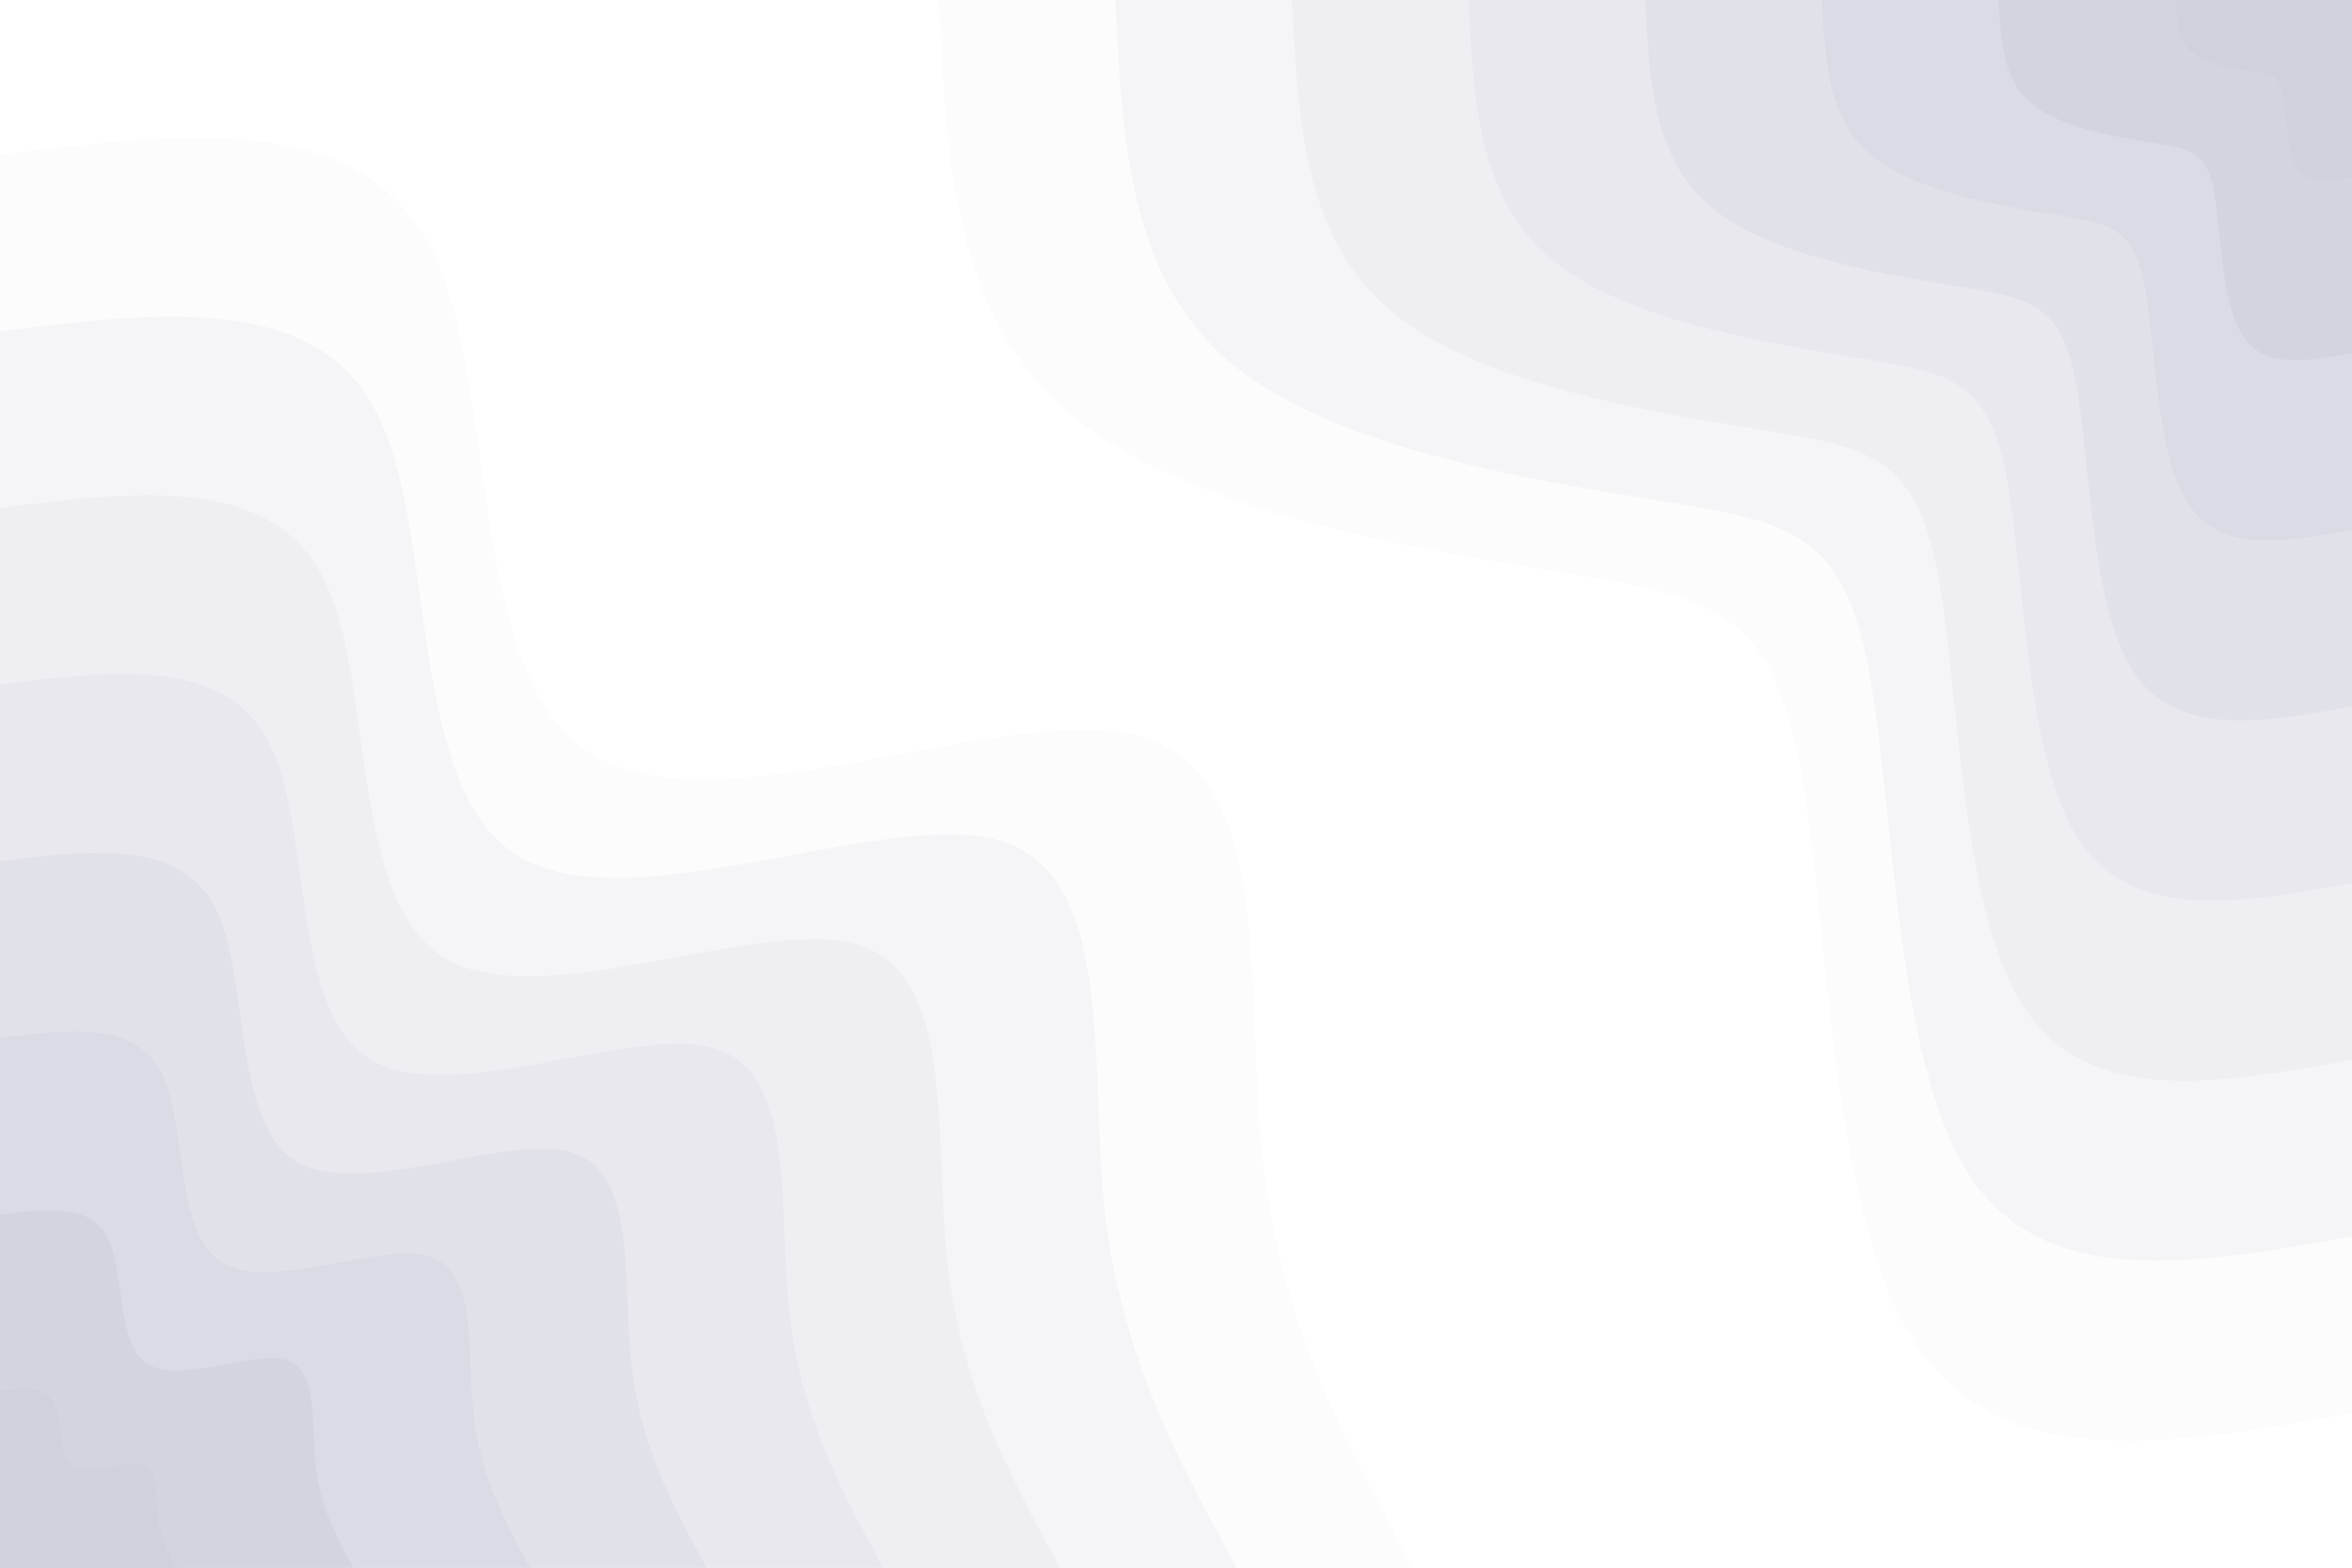 <svg id="visual" viewBox="0 0 900 600" width="900" height="600" xmlns="http://www.w3.org/2000/svg" xmlns:xlink="http://www.w3.org/1999/xlink" version="1.1"><rect x="0" y="0" width="900" height="600" fill="#fff"></rect><defs><linearGradient id="grad1_0" x1="33.3%" y1="0%" x2="100%" y2="100%"><stop offset="20%" stop-color="#d1d1de" stop-opacity="1"></stop><stop offset="80%" stop-color="#d1d1de" stop-opacity="1"></stop></linearGradient></defs><defs><linearGradient id="grad1_1" x1="33.3%" y1="0%" x2="100%" y2="100%"><stop offset="20%" stop-color="#d1d1de" stop-opacity="1"></stop><stop offset="80%" stop-color="#d7d7e3" stop-opacity="1"></stop></linearGradient></defs><defs><linearGradient id="grad1_2" x1="33.3%" y1="0%" x2="100%" y2="100%"><stop offset="20%" stop-color="#dedee7" stop-opacity="1"></stop><stop offset="80%" stop-color="#d7d7e3" stop-opacity="1"></stop></linearGradient></defs><defs><linearGradient id="grad1_3" x1="33.3%" y1="0%" x2="100%" y2="100%"><stop offset="20%" stop-color="#dedee7" stop-opacity="1"></stop><stop offset="80%" stop-color="#e5e5ec" stop-opacity="1"></stop></linearGradient></defs><defs><linearGradient id="grad1_4" x1="33.3%" y1="0%" x2="100%" y2="100%"><stop offset="20%" stop-color="#ebebf1" stop-opacity="1"></stop><stop offset="80%" stop-color="#e5e5ec" stop-opacity="1"></stop></linearGradient></defs><defs><linearGradient id="grad1_5" x1="33.3%" y1="0%" x2="100%" y2="100%"><stop offset="20%" stop-color="#ebebf1" stop-opacity="1"></stop><stop offset="80%" stop-color="#f2f2f5" stop-opacity="1"></stop></linearGradient></defs><defs><linearGradient id="grad1_6" x1="33.3%" y1="0%" x2="100%" y2="100%"><stop offset="20%" stop-color="#f8f8fa" stop-opacity="1"></stop><stop offset="80%" stop-color="#f2f2f5" stop-opacity="1"></stop></linearGradient></defs><defs><linearGradient id="grad1_7" x1="33.3%" y1="0%" x2="100%" y2="100%"><stop offset="20%" stop-color="#f8f8fa" stop-opacity="1"></stop><stop offset="80%" stop-color="#ffffff" stop-opacity="1"></stop></linearGradient></defs><defs><linearGradient id="grad2_0" x1="0%" y1="0%" x2="66.7%" y2="100%"><stop offset="20%" stop-color="#d1d1de" stop-opacity="1"></stop><stop offset="80%" stop-color="#d1d1de" stop-opacity="1"></stop></linearGradient></defs><defs><linearGradient id="grad2_1" x1="0%" y1="0%" x2="66.7%" y2="100%"><stop offset="20%" stop-color="#d7d7e3" stop-opacity="1"></stop><stop offset="80%" stop-color="#d1d1de" stop-opacity="1"></stop></linearGradient></defs><defs><linearGradient id="grad2_2" x1="0%" y1="0%" x2="66.7%" y2="100%"><stop offset="20%" stop-color="#d7d7e3" stop-opacity="1"></stop><stop offset="80%" stop-color="#dedee7" stop-opacity="1"></stop></linearGradient></defs><defs><linearGradient id="grad2_3" x1="0%" y1="0%" x2="66.7%" y2="100%"><stop offset="20%" stop-color="#e5e5ec" stop-opacity="1"></stop><stop offset="80%" stop-color="#dedee7" stop-opacity="1"></stop></linearGradient></defs><defs><linearGradient id="grad2_4" x1="0%" y1="0%" x2="66.7%" y2="100%"><stop offset="20%" stop-color="#e5e5ec" stop-opacity="1"></stop><stop offset="80%" stop-color="#ebebf1" stop-opacity="1"></stop></linearGradient></defs><defs><linearGradient id="grad2_5" x1="0%" y1="0%" x2="66.7%" y2="100%"><stop offset="20%" stop-color="#f2f2f5" stop-opacity="1"></stop><stop offset="80%" stop-color="#ebebf1" stop-opacity="1"></stop></linearGradient></defs><defs><linearGradient id="grad2_6" x1="0%" y1="0%" x2="66.7%" y2="100%"><stop offset="20%" stop-color="#f2f2f5" stop-opacity="1"></stop><stop offset="80%" stop-color="#f8f8fa" stop-opacity="1"></stop></linearGradient></defs><defs><linearGradient id="grad2_7" x1="0%" y1="0%" x2="66.7%" y2="100%"><stop offset="20%" stop-color="#ffffff" stop-opacity="1"></stop><stop offset="80%" stop-color="#f8f8fa" stop-opacity="1"></stop></linearGradient></defs><g transform="translate(900, 0)"><path d="M0 540.8C-66.9 553 -133.8 565.1 -167.1 514.4C-200.4 463.6 -200.1 350.1 -211.6 291.2C-223.1 232.4 -246.4 228.2 -301.8 219.2C-357.1 210.3 -444.6 196.5 -489.8 159.1C-535 121.8 -537.9 60.9 -540.8 0L0 0Z" fill="#fcfcfd"></path><path d="M0 473.2C-58.5 483.8 -117.1 494.4 -146.2 450.1C-175.4 405.7 -175.1 306.3 -185.2 254.8C-195.2 203.3 -215.6 199.7 -264 191.8C-312.5 184 -389 171.9 -428.6 139.3C-468.1 106.6 -470.7 53.3 -473.2 0L0 0Z" fill="#f5f5f8"></path><path d="M0 405.6C-50.2 414.7 -100.4 423.8 -125.3 385.8C-150.3 347.7 -150.1 262.6 -158.7 218.4C-167.3 174.3 -184.8 171.2 -226.3 164.4C-267.9 157.7 -333.5 147.4 -367.3 119.4C-401.2 91.4 -403.4 45.7 -405.6 0L0 0Z" fill="#eeeef3"></path><path d="M0 338C-41.8 345.6 -83.6 353.2 -104.5 321.5C-125.3 289.8 -125.1 218.8 -132.3 182C-139.4 145.2 -154 142.6 -188.6 137C-223.2 131.4 -277.9 122.8 -306.1 99.5C-334.4 76.1 -336.2 38.1 -338 0L0 0Z" fill="#e8e8ee"></path><path d="M0 270.4C-33.5 276.5 -66.9 282.5 -83.6 257.2C-100.2 231.8 -100.1 175.1 -105.8 145.6C-111.5 116.2 -123.2 114.1 -150.9 109.6C-178.6 105.1 -222.3 98.2 -244.9 79.6C-267.5 60.9 -269 30.5 -270.4 0L0 0Z" fill="#e1e1ea"></path><path d="M0 202.8C-25.1 207.4 -50.2 211.9 -62.7 192.9C-75.2 173.9 -75 131.3 -79.4 109.2C-83.7 87.1 -92.4 85.6 -113.2 82.2C-133.9 78.9 -166.7 73.7 -183.7 59.7C-200.6 45.7 -201.7 22.8 -202.8 0L0 0Z" fill="#dbdbe5"></path><path d="M0 135.2C-16.7 138.2 -33.5 141.3 -41.8 128.6C-50.1 115.9 -50 87.5 -52.9 72.8C-55.8 58.1 -61.6 57.1 -75.4 54.8C-89.3 52.6 -111.2 49.1 -122.4 39.8C-133.7 30.5 -134.5 15.2 -135.2 0L0 0Z" fill="#d4d4e0"></path><path d="M0 67.6C-8.4 69.1 -16.7 70.6 -20.9 64.3C-25.1 58 -25 43.8 -26.5 36.4C-27.9 29 -30.8 28.5 -37.7 27.4C-44.6 26.3 -55.6 24.6 -61.2 19.9C-66.9 15.2 -67.2 7.6 -67.6 0L0 0Z" fill="#d1d1de"></path></g><g transform="translate(0, 600)"><path d="M0 -540.8C68.6 -549.3 137.2 -557.9 164.4 -506C191.6 -454.1 177.4 -341.8 226.3 -311.5C275.2 -281.2 387.3 -332.9 437.5 -317.9C487.8 -302.9 476.2 -221.1 483.1 -157C490 -92.9 515.4 -46.4 540.8 0L0 0Z" fill="#fcfcfd"></path><path d="M0 -473.2C60 -480.7 120.1 -488.1 143.8 -442.7C167.6 -397.3 155.2 -299 198 -272.5C240.8 -246 338.9 -291.3 382.8 -278.2C426.8 -265 416.7 -193.5 422.7 -137.4C428.8 -81.3 451 -40.6 473.2 0L0 0Z" fill="#f5f5f8"></path><path d="M0 -405.6C51.5 -412 102.9 -418.4 123.3 -379.5C143.7 -340.5 133 -256.3 169.7 -233.6C206.4 -210.9 290.5 -249.7 328.2 -238.4C365.8 -227.2 357.2 -165.8 362.4 -117.7C367.5 -69.7 386.6 -34.8 405.6 0L0 0Z" fill="#eeeef3"></path><path d="M0 -338C42.9 -343.3 85.8 -348.7 102.7 -316.2C119.7 -283.8 110.9 -213.6 141.4 -194.7C172 -175.7 242.1 -208.1 273.5 -198.7C304.9 -189.3 297.6 -138.2 302 -98.1C306.3 -58 322.2 -29 338 0L0 0Z" fill="#e8e8ee"></path><path d="M0 -270.4C34.3 -274.7 68.6 -278.9 82.2 -253C95.8 -227 88.7 -170.9 113.1 -155.7C137.6 -140.6 193.6 -166.5 218.8 -158.9C243.9 -151.4 238.1 -110.5 241.6 -78.5C245 -46.4 257.7 -23.2 270.4 0L0 0Z" fill="#e1e1ea"></path><path d="M0 -202.8C25.7 -206 51.5 -209.2 61.6 -189.7C71.8 -170.3 66.5 -128.2 84.9 -116.8C103.2 -105.4 145.2 -124.8 164.1 -119.2C182.9 -113.6 178.6 -82.9 181.2 -58.9C183.8 -34.8 193.3 -17.4 202.8 0L0 0Z" fill="#dbdbe5"></path><path d="M0 -135.2C17.2 -137.3 34.3 -139.5 41.1 -126.5C47.9 -113.5 44.3 -85.4 56.6 -77.9C68.8 -70.3 96.8 -83.2 109.4 -79.5C121.9 -75.7 119.1 -55.3 120.8 -39.2C122.5 -23.2 128.9 -11.6 135.2 0L0 0Z" fill="#d4d4e0"></path><path d="M0 -67.6C8.6 -68.7 17.2 -69.7 20.5 -63.2C23.9 -56.8 22.2 -42.7 28.3 -38.9C34.4 -35.1 48.4 -41.6 54.7 -39.7C61 -37.9 59.5 -27.6 60.4 -19.6C61.3 -11.6 64.4 -5.8 67.6 0L0 0Z" fill="#d1d1de"></path></g></svg>